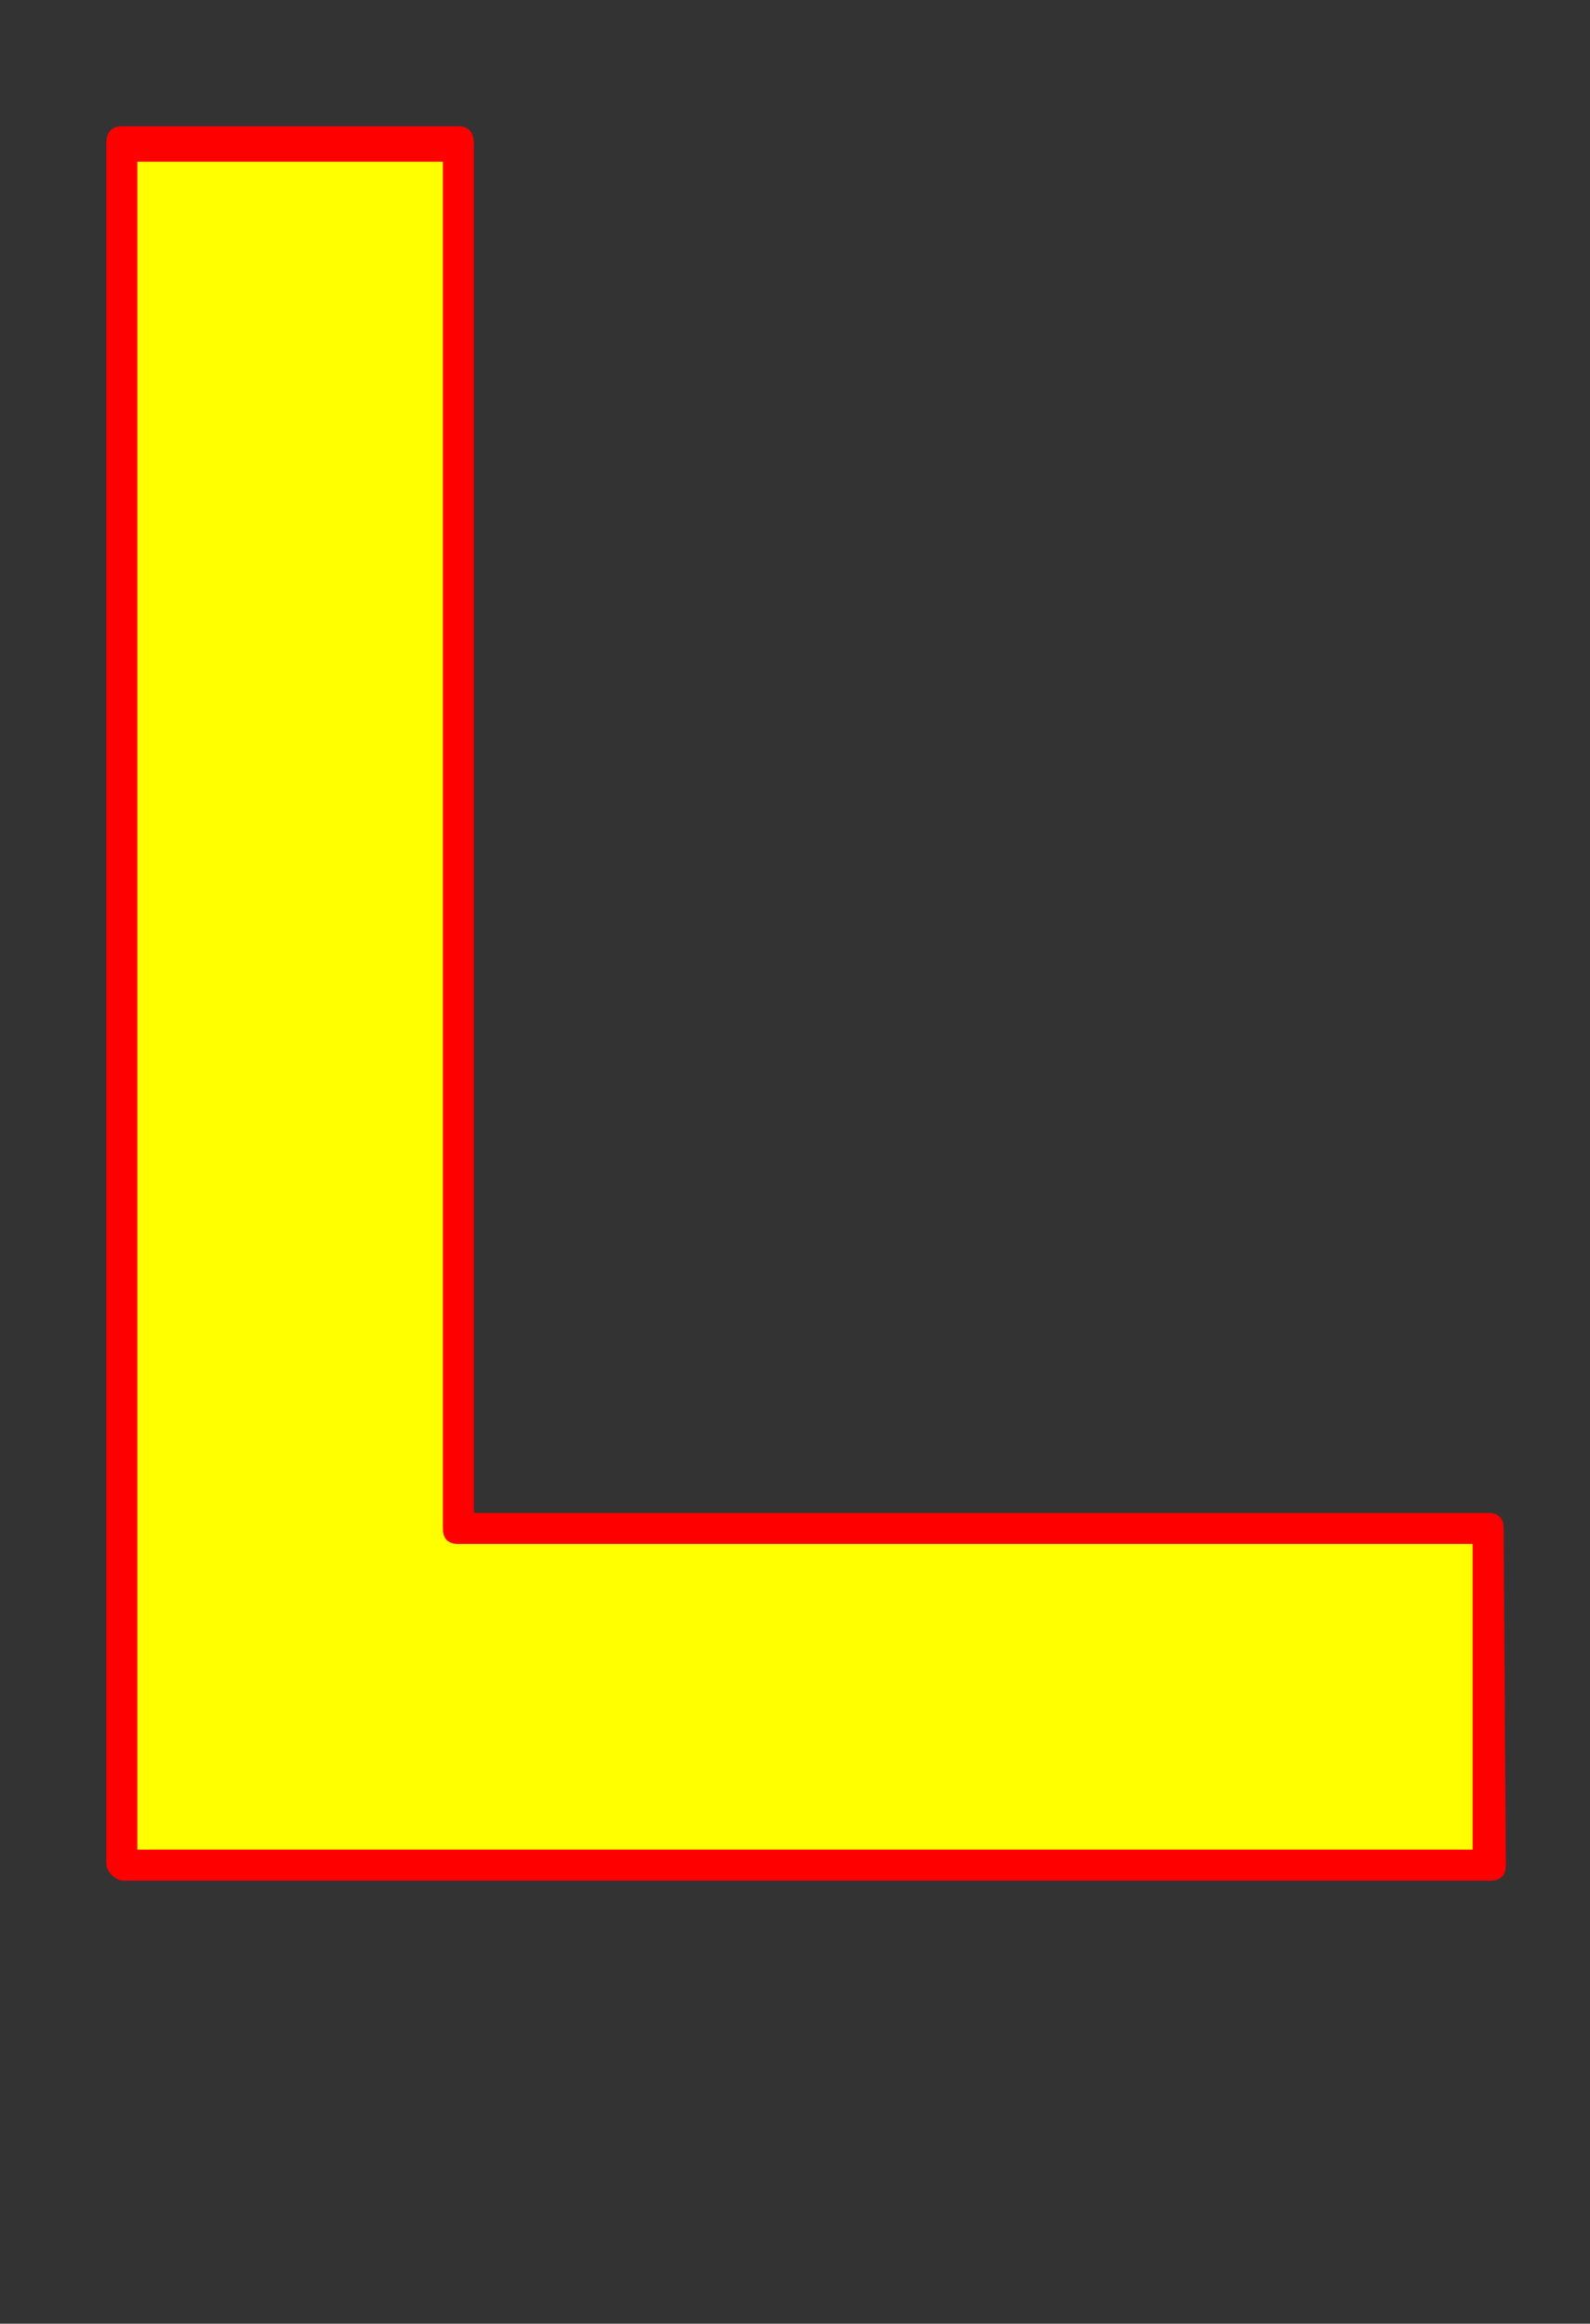<svg xmlns="http://www.w3.org/2000/svg" id="glyph48" viewBox="0 0 718 1049">
  <rect x="0" y="0" width="718" height="1049" fill="#333333" stroke="none"/>
  <defs/>
  <path fill="#000000" d="M55,65 L207,65 L207,690 L672,690 L673,842 L56,842 L56,841 L55,841 Z"/>
  <path fill="#00ff00" d="M106,684 L258,684 L213,809 L678,809 L668,840 L51,840 L51,839 L50,839 Z"/>
  <path fill="#ffff00" d="M50,65 L202,65 L202,690 L667,690 L668,842 L51,842 L51,841 L50,841 Z"/>
  <path fill="#ff0000" d="M56,849 Q53,849 50.5,846.5 Q48,844 48,841 L48,65 Q48,57 55,57 L207,57 Q214,57 214,65 L214,683 L672,683 Q679,683 679,690 Q680,842 680,842 Q680,849 673,849 Z M200,73 L62,73 L62,835 L665,835 L665,697 L207,697 Q200,697 200,690 Z"/>
</svg>
